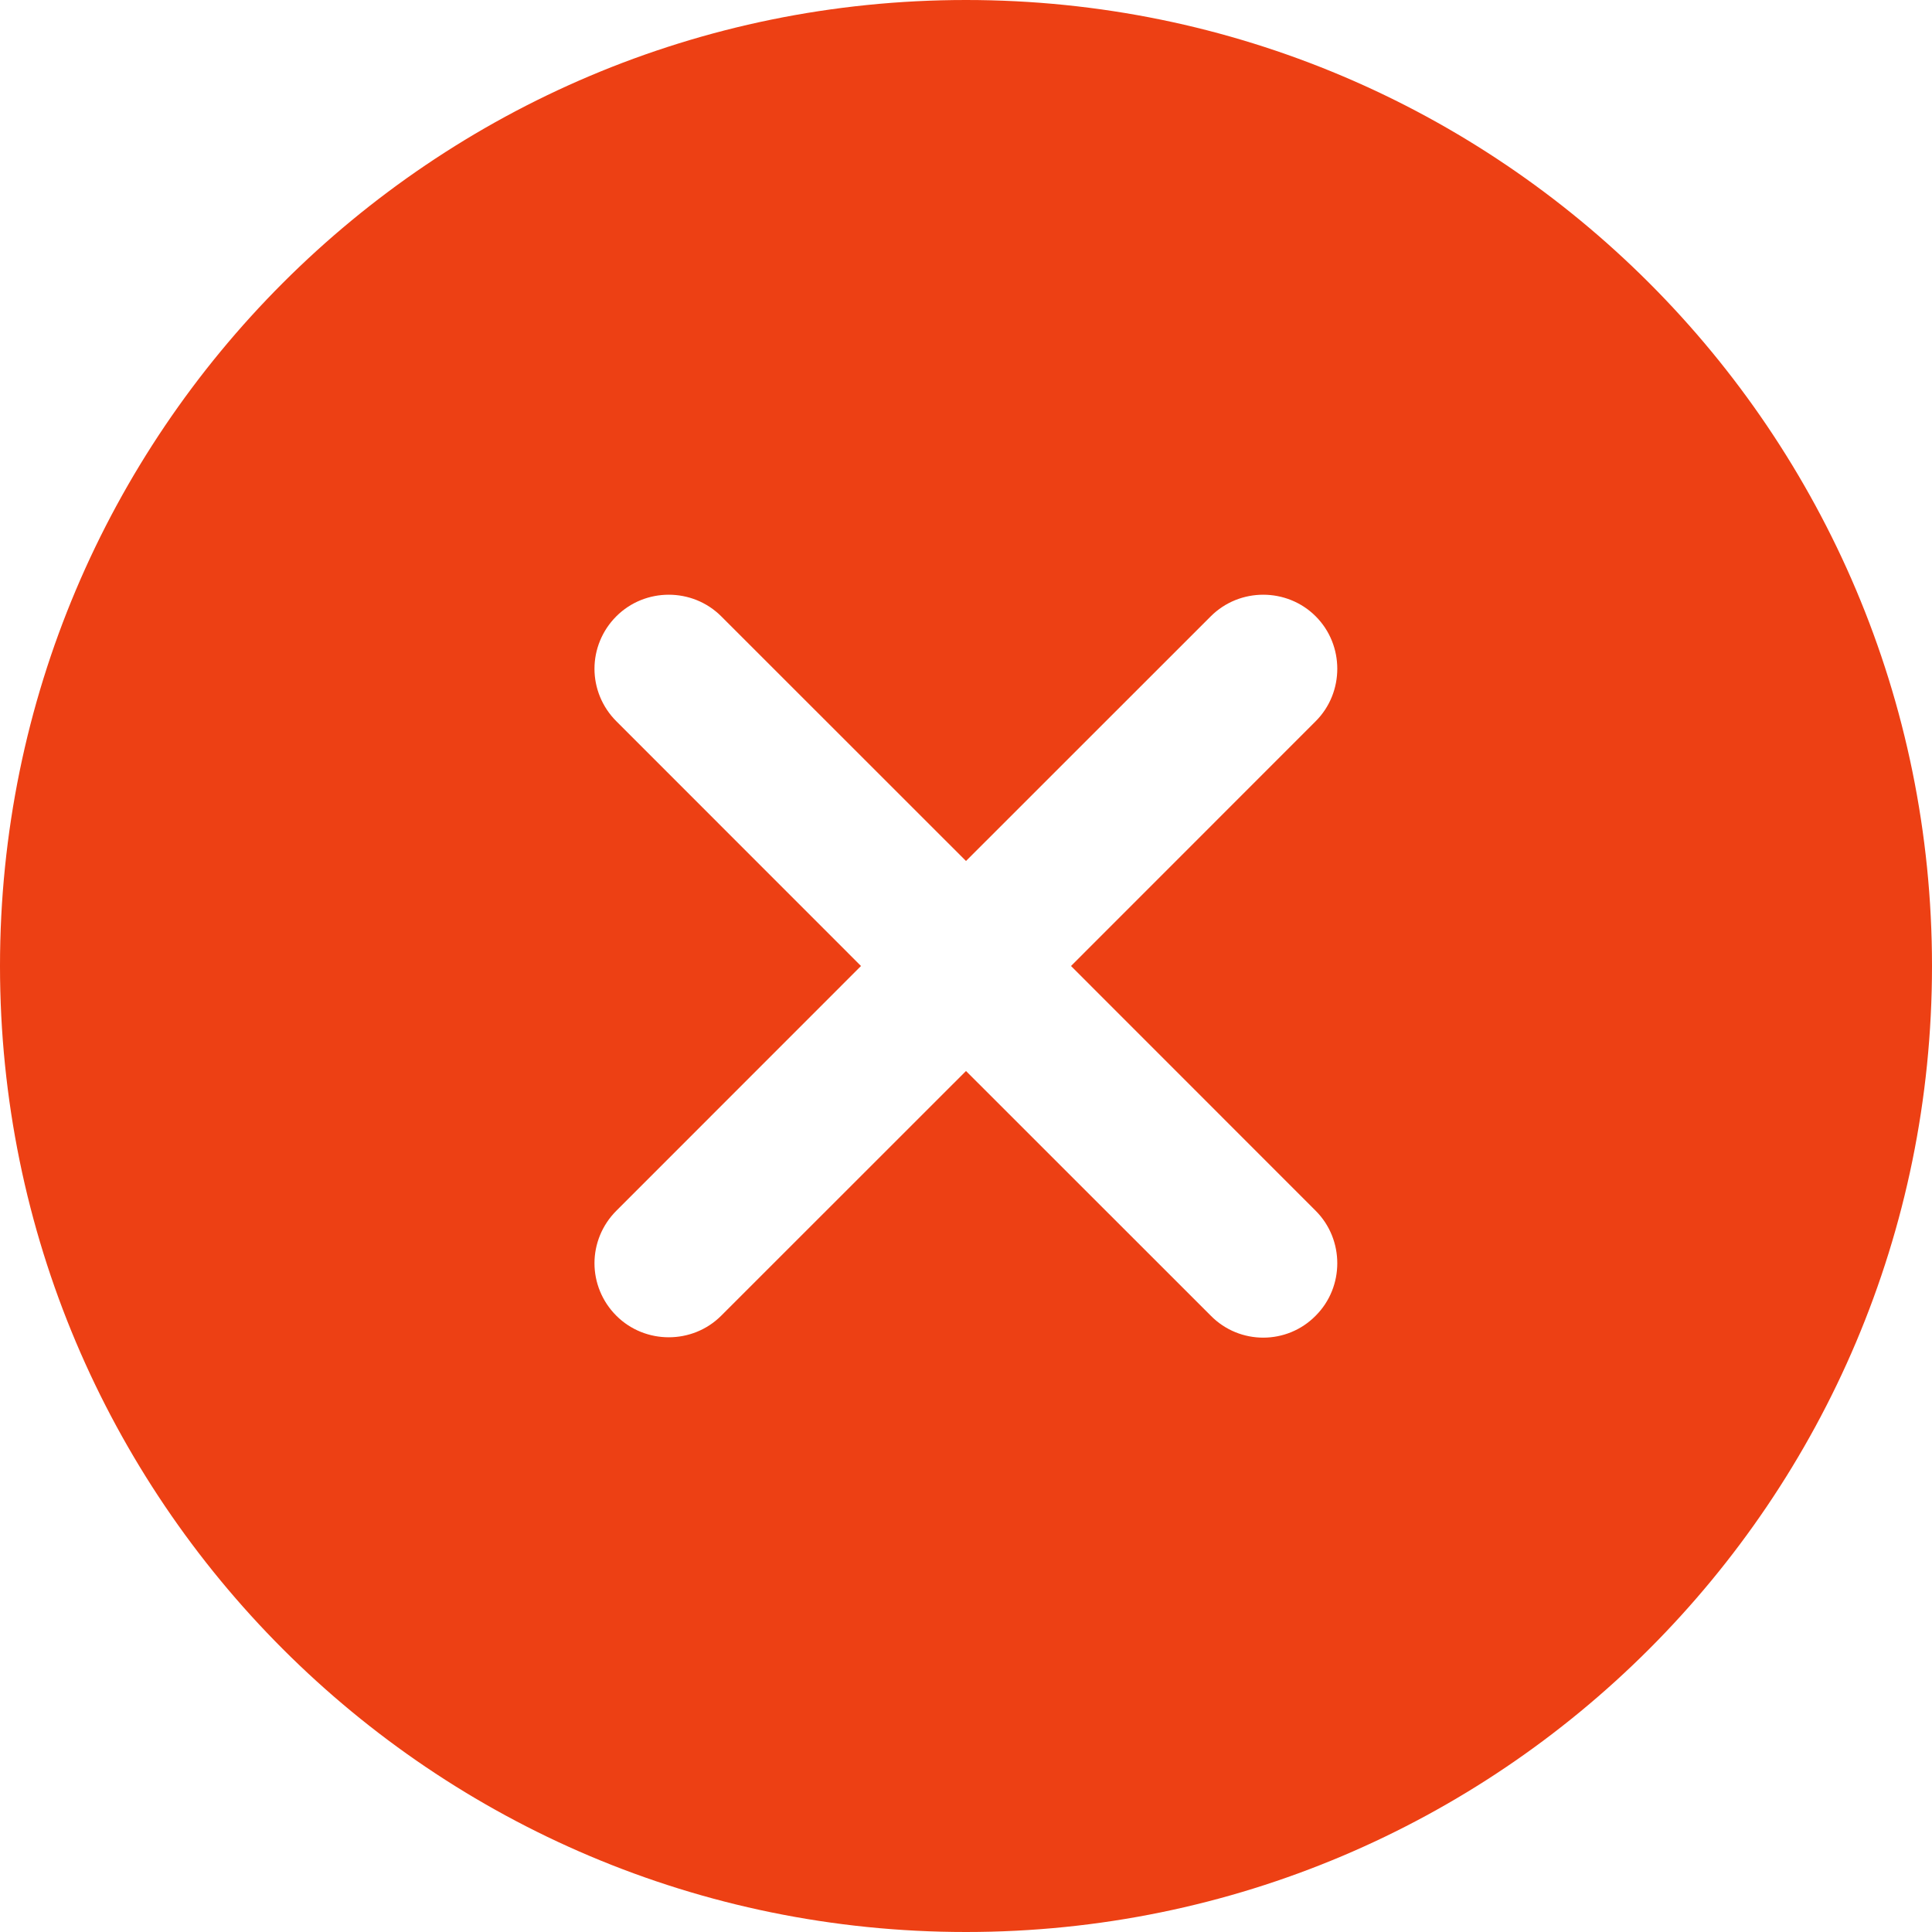 ﻿<?xml version="1.0" encoding="utf-8"?>
<svg version="1.1" xmlns:xlink="http://www.w3.org/1999/xlink" width="20px" height="20px" xmlns="http://www.w3.org/2000/svg">
  <defs>
    <pattern id="BGPattern" patternUnits="userSpaceOnUse" alignment="0 0" imageRepeat="None" />
    <mask fill="white" id="Clip2046">
      <path d="M 20 10  C 20 4.476  15.524 0  10 0  C 4.476 0  0 4.476  0 10  C 0 15.524  4.476 20  10 20  C 15.524 20  20 15.524  20 10  Z M 13.62 13.62  C 13.322 13.923  12.832 13.923  12.534 13.62  L 10 11.087  L 7.466 13.62  C 7.168 13.918  6.678 13.918  6.38 13.62  C 6.231 13.471  6.154 13.274  6.154 13.077  C 6.154 12.88  6.231 12.683  6.38 12.534  L 8.913 10  L 6.38 7.466  C 6.231 7.317  6.154 7.12  6.154 6.923  C 6.154 6.726  6.231 6.529  6.38 6.38  C 6.678 6.082  7.168 6.082  7.466 6.38  L 10 8.913  L 12.534 6.38  C 12.832 6.082  13.322 6.082  13.62 6.38  C 13.918 6.678  13.918 7.168  13.62 7.466  L 11.087 10  L 13.62 12.534  C 13.918 12.832  13.918 13.322  13.62 13.62  Z " fill-rule="evenodd" />
    </mask>
  </defs>
  <g transform="matrix(1 0 0 1 -1249 -480 )">
    <path d="M 20 10  C 20 4.476  15.524 0  10 0  C 4.476 0  0 4.476  0 10  C 0 15.524  4.476 20  10 20  C 15.524 20  20 15.524  20 10  Z M 13.62 13.62  C 13.322 13.923  12.832 13.923  12.534 13.62  L 10 11.087  L 7.466 13.62  C 7.168 13.918  6.678 13.918  6.38 13.62  C 6.231 13.471  6.154 13.274  6.154 13.077  C 6.154 12.88  6.231 12.683  6.38 12.534  L 8.913 10  L 6.38 7.466  C 6.231 7.317  6.154 7.12  6.154 6.923  C 6.154 6.726  6.231 6.529  6.38 6.38  C 6.678 6.082  7.168 6.082  7.466 6.38  L 10 8.913  L 12.534 6.38  C 12.832 6.082  13.322 6.082  13.62 6.38  C 13.918 6.678  13.918 7.168  13.62 7.466  L 11.087 10  L 13.62 12.534  C 13.918 12.832  13.918 13.322  13.62 13.62  Z " fill-rule="nonzero" fill="rgba(237, 64, 20, 1)" stroke="none" transform="matrix(1 0 0 1 1249 480 )" class="fill" />
    <path d="M 20 10  C 20 4.476  15.524 0  10 0  C 4.476 0  0 4.476  0 10  C 0 15.524  4.476 20  10 20  C 15.524 20  20 15.524  20 10  Z " stroke-width="0" stroke-dasharray="0" stroke="rgba(255, 255, 255, 0)" fill="none" transform="matrix(1 0 0 1 1249 480 )" class="stroke" mask="url(#Clip2046)" />
    <path d="M 13.62 13.62  C 13.322 13.923  12.832 13.923  12.534 13.62  L 10 11.087  L 7.466 13.62  C 7.168 13.918  6.678 13.918  6.38 13.62  C 6.231 13.471  6.154 13.274  6.154 13.077  C 6.154 12.88  6.231 12.683  6.38 12.534  L 8.913 10  L 6.38 7.466  C 6.231 7.317  6.154 7.12  6.154 6.923  C 6.154 6.726  6.231 6.529  6.38 6.38  C 6.678 6.082  7.168 6.082  7.466 6.38  L 10 8.913  L 12.534 6.38  C 12.832 6.082  13.322 6.082  13.62 6.38  C 13.918 6.678  13.918 7.168  13.62 7.466  L 11.087 10  L 13.62 12.534  C 13.918 12.832  13.918 13.322  13.62 13.62  Z " stroke-width="0" stroke-dasharray="0" stroke="rgba(255, 255, 255, 0)" fill="none" transform="matrix(1 0 0 1 1249 480 )" class="stroke" mask="url(#Clip2046)" />
  </g>
</svg>